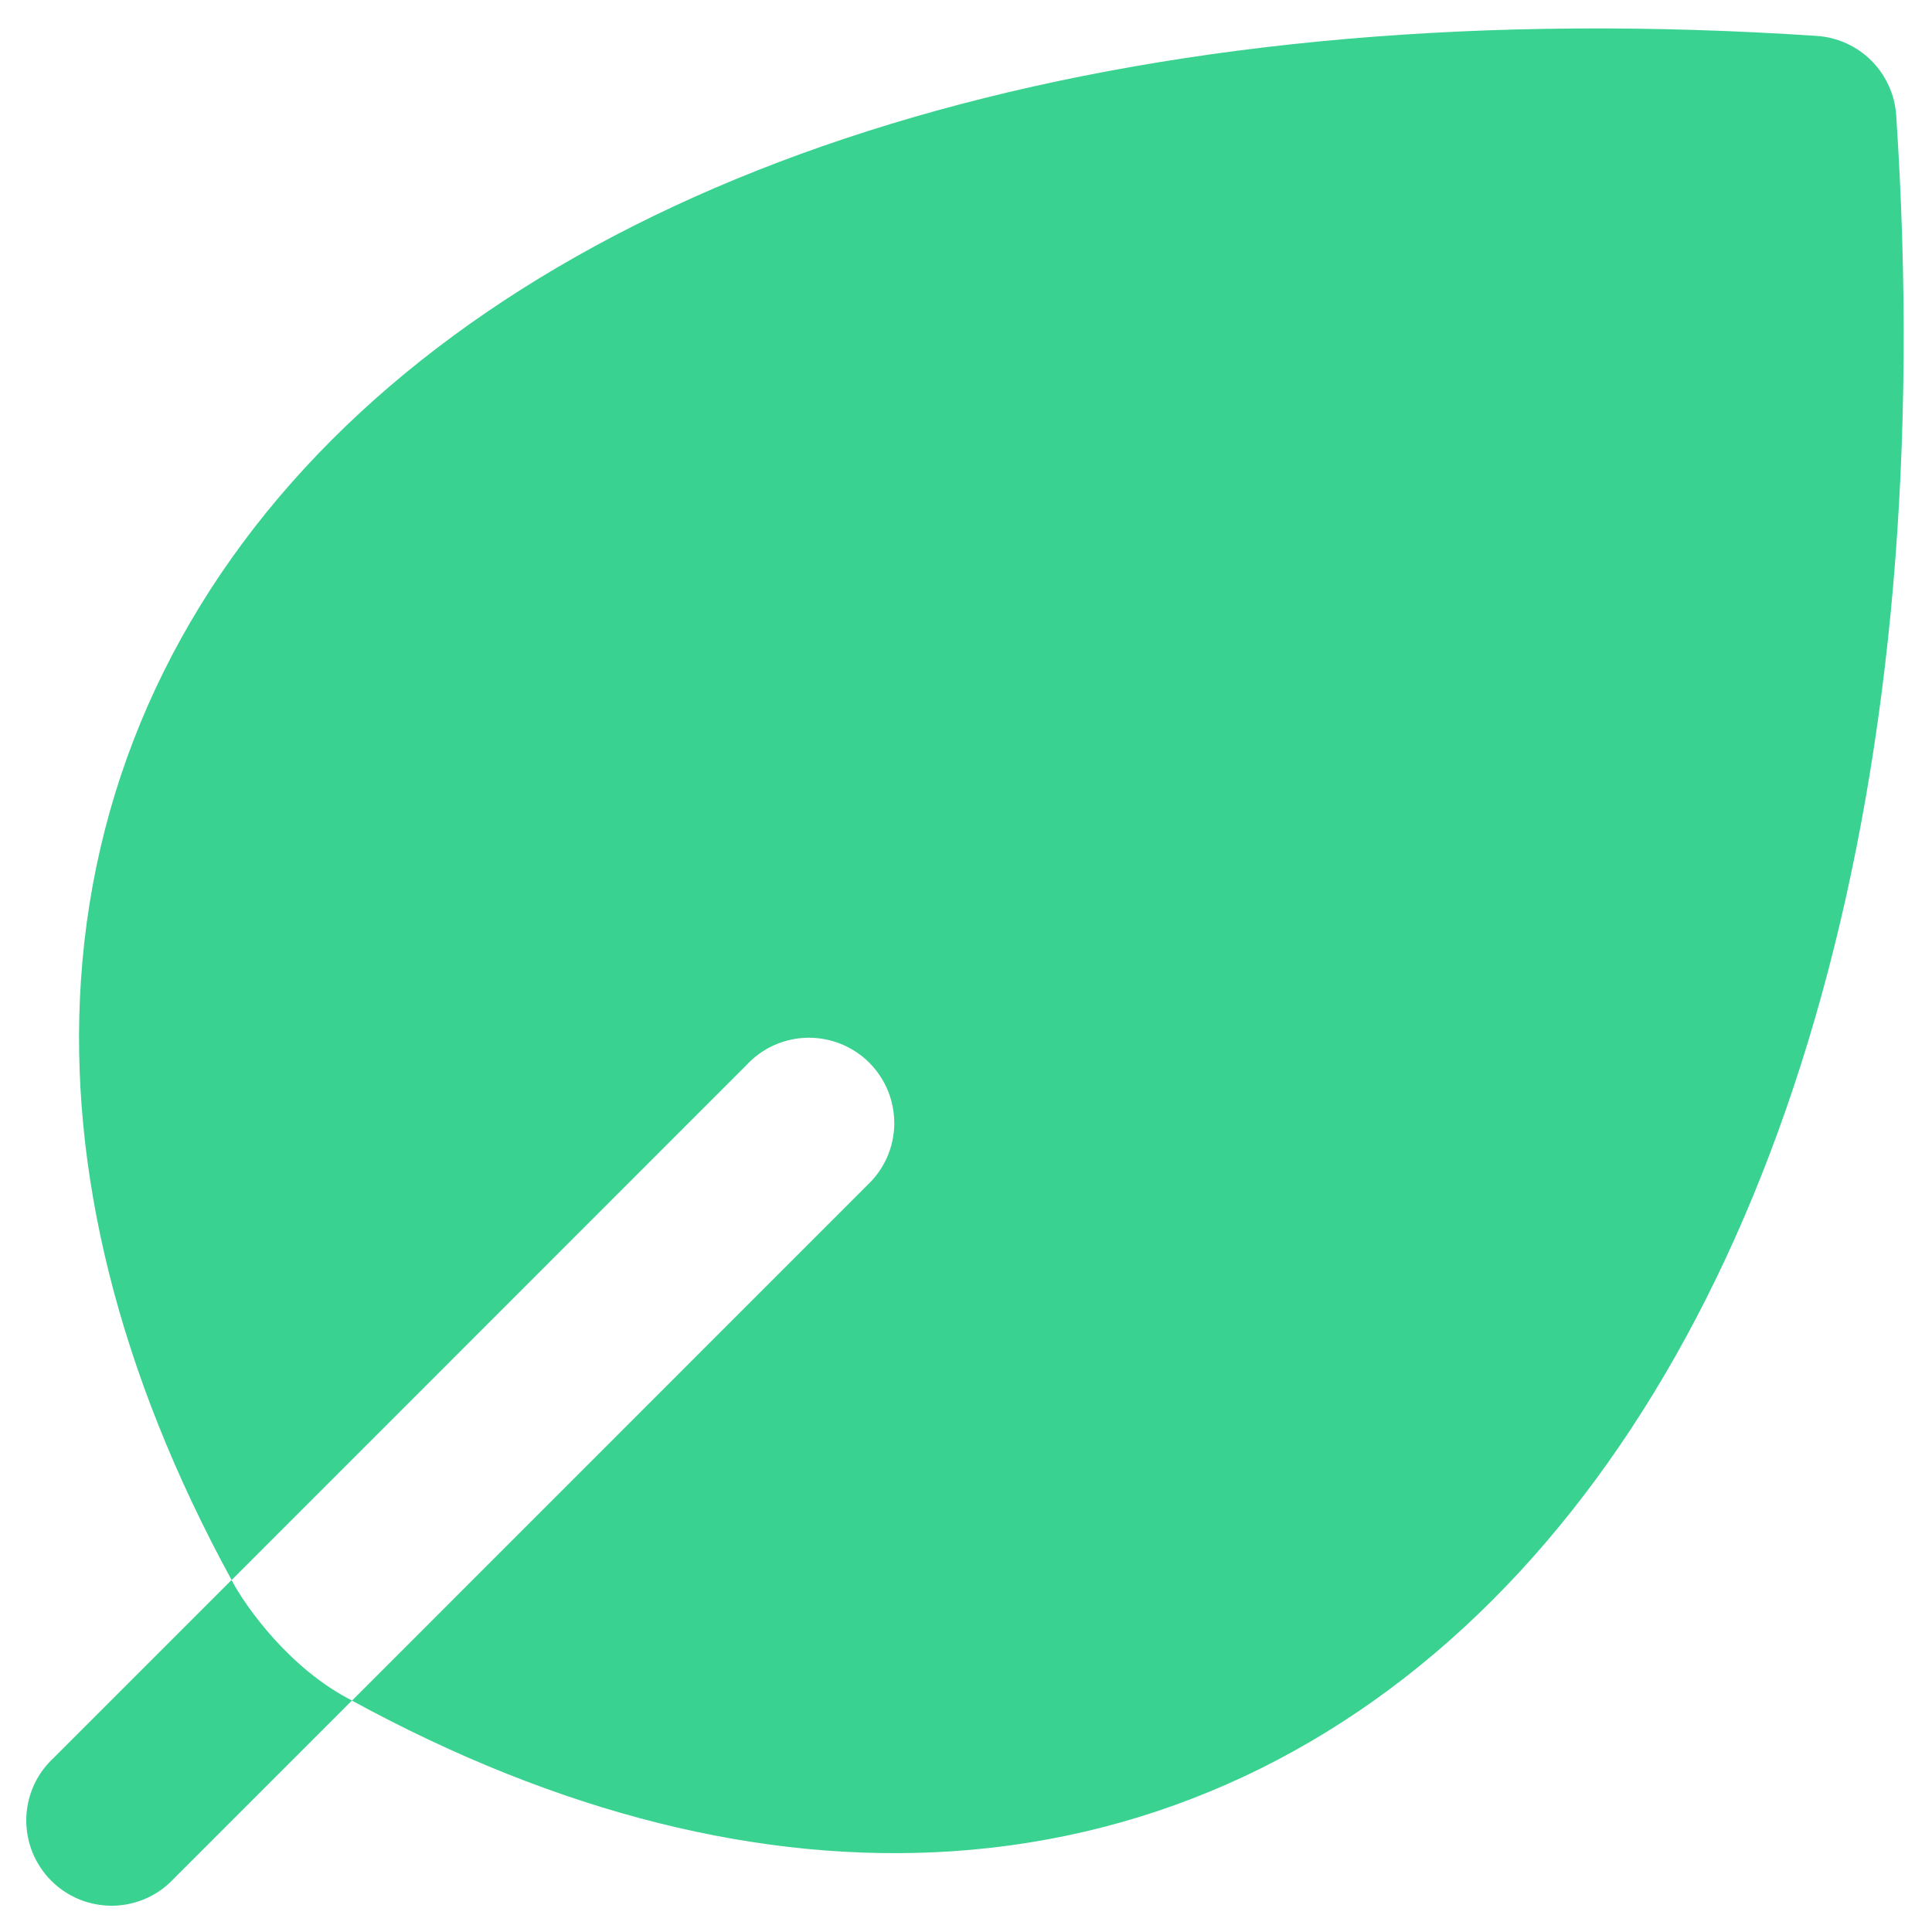 <svg width="17" height="17" viewBox="0 0 17 17" fill="none" xmlns="http://www.w3.org/2000/svg">
<g id="Group">
<path id="Vector" d="M2.037 13.903C2.163 14.141 2.551 14.686 3.097 14.963L1.53 16.53C1.461 16.604 1.379 16.663 1.287 16.704C1.195 16.745 1.095 16.767 0.994 16.769C0.894 16.77 0.794 16.752 0.7 16.714C0.607 16.676 0.522 16.62 0.451 16.549C0.38 16.478 0.324 16.393 0.286 16.3C0.248 16.206 0.23 16.106 0.231 16.006C0.233 15.905 0.255 15.805 0.296 15.713C0.337 15.621 0.396 15.539 0.47 15.47L2.037 13.903Z" fill="#3AD291"/>
<path id="Vector_2" d="M3.097 14.964C4.925 15.961 6.708 16.399 8.372 16.29C10.198 16.17 11.819 15.393 13.13 14.082C15.729 11.483 17.073 6.842 16.685 1.015C16.673 0.834 16.596 0.663 16.467 0.534C16.338 0.405 16.167 0.328 15.986 0.316C10.16 -0.072 5.517 1.272 2.92 3.87C1.61 5.181 0.832 6.803 0.712 8.63C0.602 10.292 1.041 12.076 2.038 13.903L6.57 9.37C6.639 9.296 6.721 9.237 6.813 9.196C6.905 9.155 7.005 9.133 7.105 9.131C7.206 9.13 7.306 9.148 7.4 9.186C7.493 9.224 7.578 9.28 7.649 9.351C7.72 9.422 7.776 9.507 7.814 9.6C7.852 9.694 7.87 9.794 7.869 9.895C7.867 9.995 7.845 10.095 7.804 10.187C7.763 10.278 7.704 10.361 7.63 10.43L3.097 14.964Z" fill="#3AD291"/>
</g>
</svg>
